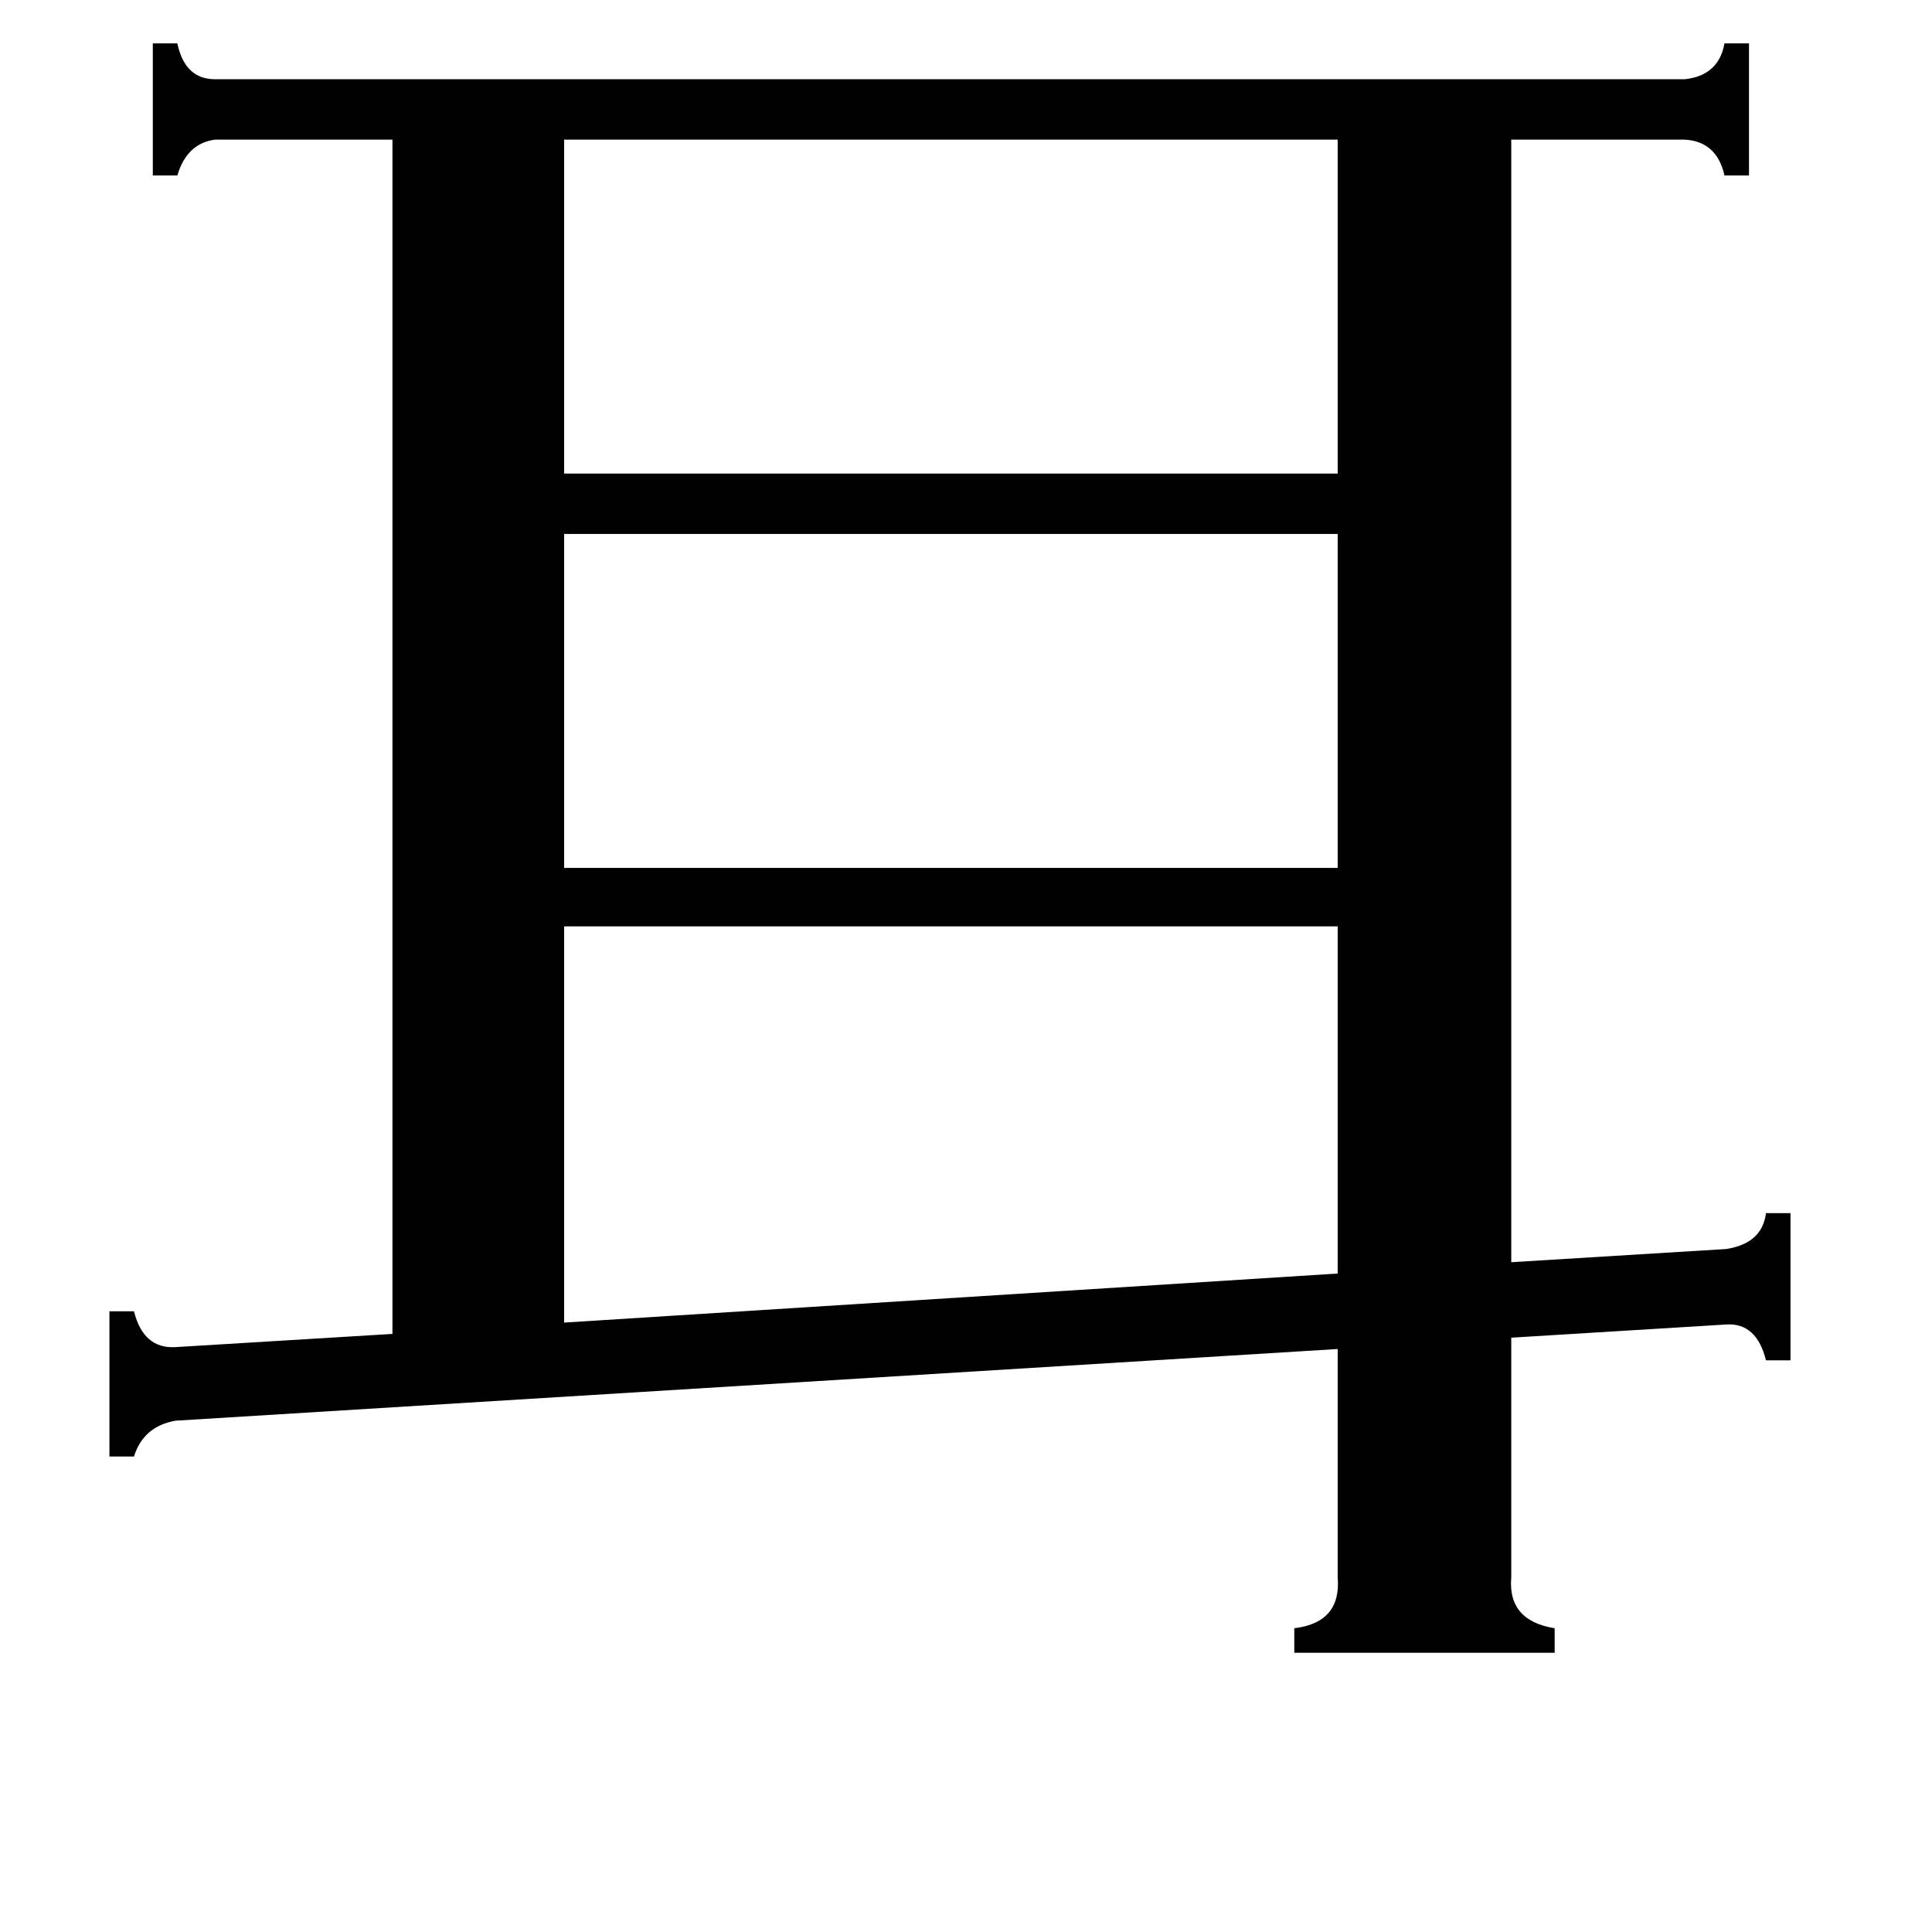 <svg xmlns="http://www.w3.org/2000/svg" viewBox="0 -800 1024 1024">
	<path fill="#000000" d="M299 -726V-549H709V-726ZM299 -517V-340H709V-517ZM299 -309V-99L709 -125V-309ZM801 36Q799 59 824 63V76H686V63Q711 60 709 36V-85L93 -47Q76 -44 71 -28H58V-105H71Q76 -85 93 -86L208 -93V-726H114Q99 -724 94 -707H81V-777H94Q98 -758 114 -758H893Q911 -760 914 -777H927V-707H914Q910 -725 893 -726H801V-131L915 -138Q934 -141 936 -157H949V-79H936Q931 -99 915 -98L801 -91Z"/>
</svg>
